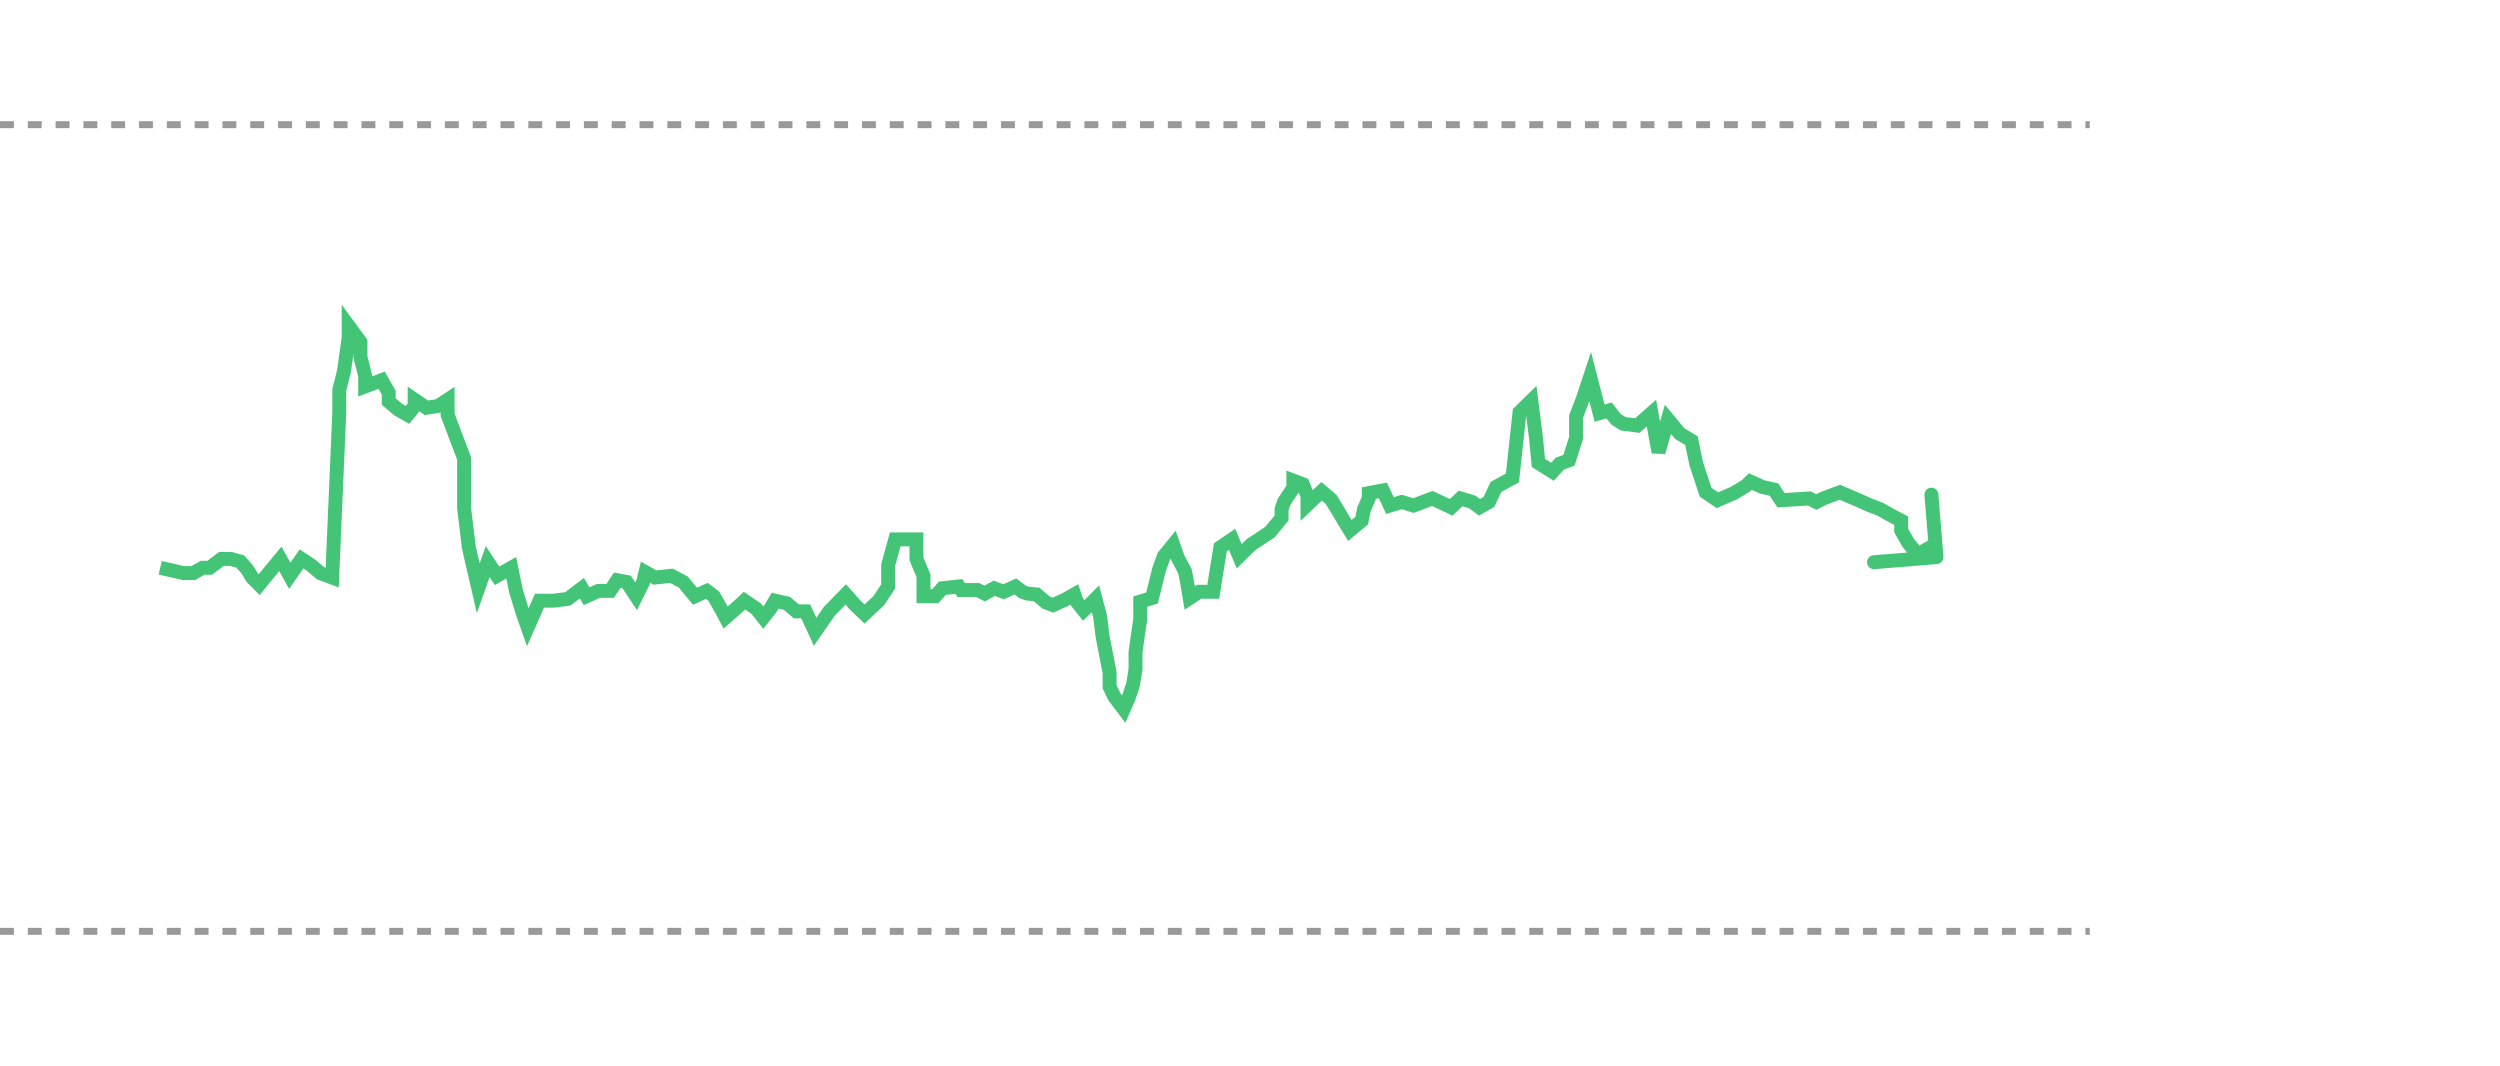<svg width="401" height="171" viewBox="0 -14 401 171" fill="none" xmlns="http://www.w3.org/2000/svg">
  <path
    class="price"
    d="M29.477 77.928L29.23 79.017L29.352 79.045H29.477V77.928ZM30.988 77.928V79.045H31.283L31.539 78.9L30.988 77.928ZM32.5 77.072V75.955H32.206L31.95 76.1L32.5 77.072ZM33.634 77.072V78.189H34.008L34.307 77.964L33.634 77.072ZM35.523 75.646V74.529H35.149L34.85 74.754L35.523 75.646ZM37.034 75.646L37.339 74.571L37.19 74.529H37.034V75.646ZM38.546 76.074L39.383 75.334L39.166 75.088L38.85 74.999L38.546 76.074ZM39.679 77.357L40.642 76.79L40.588 76.698L40.517 76.618L39.679 77.357ZM40.435 78.641L39.472 79.207L39.544 79.329L39.643 79.428L40.435 78.641ZM41.569 79.781L40.776 80.569L41.651 81.449L42.435 80.487L41.569 79.781ZM43.08 77.928L42.22 77.215L42.215 77.222L43.08 77.928ZM44.97 75.646L45.946 75.102L45.15 73.677L44.109 74.934L44.97 75.646ZM46.481 78.355L45.505 78.9L46.376 80.46L47.398 78.995L46.481 78.355ZM48.371 75.646L48.986 74.714L48.077 74.114L47.454 75.007L48.371 75.646ZM49.882 76.644L50.605 75.793L50.554 75.749L50.498 75.712L49.882 76.644ZM51.394 77.928L50.67 78.779L50.818 78.905L50.999 78.973L51.394 77.928ZM53.283 78.641L52.889 79.686L54.333 80.231L54.399 78.689L53.283 78.641ZM54.417 52.263L55.533 52.311L55.534 52.287V52.263H54.417ZM54.417 48.556L53.333 48.282L53.299 48.417V48.556H54.417ZM55.172 45.562L56.256 45.835L56.27 45.776L56.279 45.716L55.172 45.562ZM55.928 40.144L57.035 40.298L57.045 40.221V40.144H55.928ZM55.928 38.29L56.828 37.628L54.811 34.888V38.29H55.928ZM57.817 40.856H58.935V40.49L58.717 40.194L57.817 40.856ZM57.817 43.28H56.7V43.419L56.734 43.554L57.817 43.28ZM58.573 46.275H59.691V46.136L59.657 46.001L58.573 46.275ZM58.573 47.986H57.456V49.601L58.968 49.031L58.573 47.986ZM61.218 46.987L62.19 46.436L61.718 45.605L60.824 45.942L61.218 46.987ZM62.352 48.984H63.469V48.688L63.324 48.432L62.352 48.984ZM62.352 50.409H61.235V50.926L61.629 51.261L62.352 50.409ZM63.863 51.693L63.14 52.544L63.221 52.613L63.313 52.665L63.863 51.693ZM65.375 52.548L64.825 53.52L65.655 53.991L66.249 53.243L65.375 52.548ZM66.508 51.122L67.383 51.818L67.626 51.512V51.122H66.508ZM66.508 50.124L67.136 49.2L65.391 48.015V50.124H66.508ZM68.398 51.407L67.77 52.332L68.132 52.578L68.565 52.512L68.398 51.407ZM70.287 51.122L70.454 52.227L70.698 52.19L70.903 52.055L70.287 51.122ZM71.799 50.124H72.916V48.048L71.183 49.192L71.799 50.124ZM71.799 52.548H70.681V52.753L70.754 52.944L71.799 52.548ZM74.444 59.535H75.561V59.33L75.489 59.139L74.444 59.535ZM74.444 67.519H73.326V67.586L73.335 67.653L74.444 67.519ZM75.2 73.793L74.09 73.926L74.097 73.986L74.111 74.044L75.2 73.793ZM76.711 80.352L75.622 80.602L76.485 84.345L77.765 80.724L76.711 80.352ZM78.223 76.074L79.154 75.457L77.916 73.588L77.169 75.702L78.223 76.074ZM79.734 78.355L78.803 78.972L79.378 79.841L80.284 79.328L79.734 78.355ZM82.001 77.072L83.096 76.849L82.789 75.342L81.451 76.1L82.001 77.072ZM82.757 80.779L81.662 81.002L81.673 81.055L81.689 81.106L82.757 80.779ZM83.891 84.486L82.822 84.813L82.829 84.836L82.837 84.859L83.891 84.486ZM84.646 86.625L83.593 86.997L84.531 89.652L85.668 87.076L84.646 86.625ZM86.536 82.348V81.23H85.808L85.514 81.896L86.536 82.348ZM88.803 82.348V83.465H88.873L88.942 83.456L88.803 82.348ZM91.07 82.062L91.21 83.171L91.505 83.134L91.743 82.954L91.07 82.062ZM93.338 80.352L94.3 79.784L93.665 78.705L92.665 79.46L93.338 80.352ZM94.093 81.635L93.13 82.202L93.64 83.067L94.554 82.653L94.093 81.635ZM95.983 80.779V79.662H95.741L95.522 79.761L95.983 80.779ZM97.872 80.779V81.897H98.472L98.803 81.396L97.872 80.779ZM99.006 79.068L99.213 77.97L98.484 77.833L98.074 78.451L99.006 79.068ZM100.517 79.353L101.449 78.736L101.188 78.343L100.724 78.255L100.517 79.353ZM102.029 81.635L101.097 82.252L102.167 83.867L103.029 82.132L102.029 81.635ZM103.162 79.353L104.163 79.851L104.219 79.738L104.248 79.615L103.162 79.353ZM103.54 77.785L104.09 76.813L102.801 76.083L102.454 77.523L103.54 77.785ZM105.052 78.641L104.501 79.613L104.814 79.79L105.171 79.751L105.052 78.641ZM107.697 78.355L108.219 77.367L107.917 77.208L107.577 77.245L107.697 78.355ZM109.586 79.353L110.447 78.641L110.305 78.469L110.108 78.365L109.586 79.353ZM111.475 81.635L110.615 82.347L111.159 83.004L111.936 82.653L111.475 81.635ZM113.365 80.779L114.038 79.887L113.508 79.488L112.904 79.761L113.365 80.779ZM114.498 81.635L115.47 81.083L115.356 80.882L115.171 80.743L114.498 81.635ZM115.632 83.631L116.619 83.108L116.612 83.093L116.604 83.079L115.632 83.631ZM116.388 85.057L115.401 85.58L116.064 86.831L117.126 85.895L116.388 85.057ZM118.655 83.061L119.393 83.899L119.408 83.886L119.422 83.873L118.655 83.061ZM119.411 82.348L120.038 81.423L119.297 80.919L118.644 81.535L119.411 82.348ZM121.3 83.631L122.175 82.936L122.069 82.802L121.928 82.707L121.3 83.631ZM122.434 85.057L121.559 85.752L122.434 86.852L123.308 85.752L122.434 85.057ZM123.567 83.631L124.442 84.326L124.49 84.265L124.53 84.198L123.567 83.631ZM124.323 82.348L124.57 81.258L123.774 81.078L123.36 81.781L124.323 82.348ZM126.212 82.775L126.936 81.924L126.727 81.746L126.459 81.686L126.212 82.775ZM127.724 84.059L127.001 84.91L127.314 85.176H127.724V84.059ZM129.235 84.059L130.25 83.591L129.951 82.941H129.235V84.059ZM130.747 87.338L129.732 87.806L130.552 89.585L131.666 87.973L130.747 87.338ZM133.014 84.059L132.215 83.278L132.149 83.346L132.095 83.423L133.014 84.059ZM135.659 81.35L136.497 80.61L135.7 79.708L134.86 80.569L135.659 81.35ZM137.171 83.061L136.333 83.8L136.367 83.838L136.404 83.873L137.171 83.061ZM138.682 84.486L137.916 85.299L138.682 86.022L139.449 85.299L138.682 84.486ZM140.949 82.348L141.716 83.16L141.81 83.072L141.881 82.965L140.949 82.348ZM142.461 80.066L143.392 80.683L143.578 80.403V80.066H142.461ZM142.461 76.644L141.383 76.349L141.344 76.494V76.644H142.461ZM143.595 72.51V71.392H142.742L142.517 72.214L143.595 72.51ZM146.995 72.51H148.113V71.392H146.995V72.51ZM146.995 75.646H145.878V75.871L145.965 76.078L146.995 75.646ZM148.129 78.355H149.246V78.131L149.16 77.924L148.129 78.355ZM148.129 81.635H147.012V82.752H148.129V81.635ZM150.018 81.635V82.752H150.522L150.856 82.374L150.018 81.635ZM151.152 80.352L151.032 79.241L150.602 79.287L150.315 79.612L151.152 80.352ZM153.797 80.066L154.729 79.449L154.353 78.883L153.677 78.956L153.797 80.066ZM154.175 80.637L153.244 81.254L153.575 81.754H154.175V80.637ZM156.82 80.637L157.322 79.638L157.085 79.519H156.82V80.637ZM157.954 81.207L157.452 82.205L157.985 82.473L158.504 82.179L157.954 81.207ZM159.465 80.352L159.86 79.306L159.37 79.121L158.915 79.379L159.465 80.352ZM160.977 80.922L160.582 81.967L161.016 82.131L161.438 81.94L160.977 80.922ZM162.866 80.066L163.539 79.174L163.01 78.775L162.405 79.049L162.866 80.066ZM164 80.922L163.327 81.814L163.455 81.91L163.605 81.967L164 80.922ZM164.755 81.207L164.361 82.252L164.501 82.305L164.651 82.319L164.755 81.207ZM166.267 81.35L166.99 80.498L166.722 80.27L166.372 80.237L166.267 81.35ZM167.778 82.633L167.055 83.485L167.203 83.61L167.384 83.678L167.778 82.633ZM168.912 83.061L168.518 84.106L168.951 84.269L169.373 84.078L168.912 83.061ZM170.801 82.205L171.262 83.223L171.308 83.202L171.352 83.177L170.801 82.205ZM172.313 81.35L173.374 80.998L172.946 79.707L171.763 80.377L172.313 81.35ZM172.691 82.49L171.63 82.842L171.693 83.03L171.816 83.186L172.691 82.49ZM173.824 83.916L172.95 84.611L173.707 85.563L174.591 84.729L173.824 83.916ZM174.58 83.203L175.347 84.016L175.36 84.004L175.373 83.991L174.58 83.203ZM175.714 82.062L176.794 81.776L176.295 79.893L174.921 81.275L175.714 82.062ZM176.47 84.914L177.579 84.781L177.57 84.703L177.55 84.628L176.47 84.914ZM176.847 88.051L175.738 88.184L175.743 88.224L175.751 88.264L176.847 88.051ZM177.981 93.897H179.098V93.789L179.078 93.684L177.981 93.897ZM177.981 96.178H176.864V96.433L176.974 96.663L177.981 96.178ZM178.737 97.746L177.73 98.231L177.779 98.332L177.846 98.421L178.737 97.746ZM180.248 99.743L179.358 100.417L180.503 101.93L181.27 100.194L180.248 99.743ZM181.004 98.032L182.026 98.483L182.048 98.434L182.065 98.383L181.004 98.032ZM181.76 95.75L182.82 96.102L182.85 96.014L182.864 95.922L181.76 95.75ZM182.138 93.326L183.242 93.499L183.255 93.413V93.326H182.138ZM182.138 90.617L181.031 90.463L181.02 90.54V90.617H182.138ZM182.516 87.908L181.41 87.746L181.409 87.754L182.516 87.908ZM182.893 85.342L183.999 85.505L184.011 85.424V85.342H182.893ZM182.893 82.49L182.57 81.421L181.776 81.66V82.49H182.893ZM184.783 81.92L185.106 82.99L185.714 82.806L185.867 82.189L184.783 81.92ZM185.916 77.357L184.863 76.985L184.845 77.036L184.832 77.088L185.916 77.357ZM186.672 75.219L185.806 74.513L185.683 74.663L185.619 74.846L186.672 75.219ZM188.184 73.365L189.237 72.993L188.575 71.118L187.318 72.659L188.184 73.365ZM188.939 75.504L187.886 75.876L187.913 75.954L187.952 76.027L188.939 75.504ZM190.073 77.642L191.171 77.435L191.139 77.269L191.06 77.119L190.073 77.642ZM190.451 79.639L191.553 79.456L191.551 79.443L191.549 79.431L190.451 79.639ZM190.829 81.92L189.726 82.103L190.008 83.801L191.444 82.852L190.829 81.92ZM192.34 80.922V79.805H192.005L191.725 79.989L192.34 80.922ZM194.607 80.922V82.039H195.561L195.711 81.097L194.607 80.922ZM195.741 73.793L195.113 72.868L194.714 73.14L194.638 73.617L195.741 73.793ZM197.63 72.51L198.661 72.078L198.133 70.817L197.003 71.585L197.63 72.51ZM198.764 75.219L197.733 75.65L198.37 77.171L199.547 76.016L198.764 75.219ZM200.653 73.365L200.038 72.433L199.948 72.492L199.871 72.567L200.653 73.365ZM203.676 71.369L204.292 72.301L204.431 72.21L204.537 72.082L203.676 71.369ZM205.566 69.088L206.426 69.8L206.683 69.49V69.088H205.566ZM205.566 67.662L204.505 67.31L204.448 67.481V67.662H205.566ZM205.944 66.521L205.012 65.904L204.93 66.028L204.883 66.17L205.944 66.521ZM207.455 64.24L208.387 64.857L208.572 64.576V64.24H207.455ZM207.455 63.099L207.85 62.054L206.338 61.483V63.099H207.455ZM208.967 63.669L210.001 63.248L209.817 62.796L209.361 62.624L208.967 63.669ZM209.722 65.523H210.84V65.304L210.757 65.101L209.722 65.523ZM209.722 66.949H208.605V69.539L210.489 67.762L209.722 66.949ZM211.99 64.81L212.713 63.958L211.95 63.311L211.223 63.997L211.99 64.81ZM213.501 66.093L214.454 65.51L214.361 65.358L214.224 65.242L213.501 66.093ZM214.635 67.947L215.597 67.38L215.593 67.372L215.588 67.364L214.635 67.947ZM215.39 69.23L214.428 69.797L214.432 69.805L214.437 69.813L215.39 69.23ZM216.524 71.084L215.571 71.667L216.244 72.768L217.238 71.943L216.524 71.084ZM218.413 69.515L219.127 70.375L219.43 70.124L219.508 69.739L218.413 69.515ZM218.791 67.662L217.769 67.21L217.721 67.32L217.697 67.439L218.791 67.662ZM219.547 65.951L220.569 66.402L220.664 66.187V65.951H219.547ZM219.547 65.095L219.34 63.997L218.43 64.169V65.095H219.547ZM221.814 64.668L222.826 64.194L222.459 63.409L221.607 63.57L221.814 64.668ZM222.948 67.091L221.936 67.565L222.345 68.441L223.271 68.161L222.948 67.091ZM224.837 66.521L225.16 65.451L224.837 65.354L224.514 65.451L224.837 66.521ZM226.727 67.091L226.404 68.161L226.767 68.271L227.121 68.137L226.727 67.091ZM229.75 65.951L230.226 64.94L229.798 64.738L229.355 64.905L229.75 65.951ZM232.773 67.377L232.296 68.387L232.985 68.712L233.539 68.189L232.773 67.377ZM234.284 65.951L234.607 64.881L233.988 64.694L233.517 65.138L234.284 65.951ZM236.173 66.521L236.847 65.629L236.687 65.509L236.496 65.451L236.173 66.521ZM237.307 67.377L236.634 68.269L237.219 68.71L237.857 68.349L237.307 67.377ZM238.819 66.521L239.369 67.493L239.68 67.318L239.831 66.995L238.819 66.521ZM239.952 64.097L239.422 63.114L239.097 63.289L238.94 63.624L239.952 64.097ZM242.597 62.671L243.127 63.655L243.645 63.376L243.708 62.791L242.597 62.671ZM243.731 52.12L242.948 51.323L242.663 51.603L242.62 52.001L243.731 52.12ZM245.62 50.267L246.729 50.127L246.447 47.891L244.838 49.469L245.62 50.267ZM246.376 56.255L247.488 56.15L247.487 56.133L247.485 56.115L246.376 56.255ZM246.754 60.248L245.642 60.353L245.693 60.901L246.159 61.193L246.754 60.248ZM249.021 61.673L248.426 62.619L249.23 63.125L249.859 62.413L249.021 61.673ZM250.155 60.39L249.76 59.345L249.501 59.443L249.317 59.65L250.155 60.39ZM251.666 59.82L252.061 60.865L252.567 60.674L252.731 60.158L251.666 59.82ZM252.8 56.255L253.865 56.594L253.917 56.429V56.255H252.8ZM252.8 52.833L251.755 52.438L251.683 52.629V52.833H252.8ZM253.934 49.839L254.978 50.235L254.987 50.213L254.994 50.191L253.934 49.839ZM255.067 46.417L256.149 46.138L255.199 42.465L254.006 46.066L255.067 46.417ZM256.579 52.263L255.497 52.543L255.783 53.649L256.883 53.338L256.579 52.263ZM258.09 51.835L258.965 51.14L258.502 50.558L257.786 50.76L258.09 51.835ZM259.224 53.261L258.349 53.956L258.468 54.105L258.629 54.207L259.224 53.261ZM260.357 53.974L259.763 54.92L259.972 55.052L260.218 55.083L260.357 53.974ZM262.625 54.259L262.485 55.368L262.985 55.431L263.363 55.098L262.625 54.259ZM264.892 52.263L265.991 52.064L265.639 50.116L264.153 51.424L264.892 52.263ZM266.025 58.537L264.926 58.735L267.1 58.844L266.025 58.537ZM267.537 53.261L268.397 52.548L267.046 50.917L266.463 52.953L267.537 53.261ZM269.426 55.542L268.566 56.255L268.687 56.401L268.849 56.499L269.426 55.542ZM271.316 56.683L272.41 56.46L272.313 55.98L271.893 55.727L271.316 56.683ZM272.071 60.39L270.977 60.613L270.99 60.678L271.011 60.742L272.071 60.39ZM273.583 64.953L272.522 65.304L272.641 65.664L272.955 65.877L273.583 64.953ZM275.472 66.236L274.844 67.16L275.352 67.505L275.915 67.262L275.472 66.236ZM278.117 65.095L278.56 66.121L278.63 66.091L278.695 66.052L278.117 65.095ZM280.007 63.955L280.584 64.911L280.687 64.849L280.773 64.767L280.007 63.955ZM280.762 63.242L281.223 62.224L280.541 61.915L279.996 62.429L280.762 63.242ZM282.652 64.097L282.191 65.115L282.294 65.162L282.405 65.187L282.652 64.097ZM284.541 64.525L285.473 63.908L285.225 63.534L284.788 63.435L284.541 64.525ZM285.675 66.236L284.743 66.853L285.1 67.392L285.745 67.351L285.675 66.236ZM290.209 65.951L290.711 64.953L290.441 64.817L290.139 64.836L290.209 65.951ZM291.343 66.521L290.841 67.519L291.343 67.772L291.845 67.519L291.343 66.521ZM292.477 65.951L292.082 64.905L292.027 64.926L291.974 64.953L292.477 65.951ZM295.122 64.953L295.564 63.927L295.15 63.748L294.727 63.907L295.122 64.953ZM297.767 66.093L298.217 65.071L298.209 65.067L297.767 66.093ZM300.034 67.091L299.584 68.114L299.611 68.126L299.64 68.137L300.034 67.091ZM301.546 67.662L302.096 66.689L302.021 66.647L301.94 66.616L301.546 67.662ZM303.057 68.517L302.507 69.49L302.521 69.498L302.535 69.505L303.057 68.517ZM304.946 69.515H306.064V68.842L305.468 68.527L304.946 69.515ZM304.946 71.084H303.829V71.379L303.975 71.635L304.946 71.084ZM306.08 73.08L305.108 73.632L305.155 73.713L305.214 73.786L306.08 73.08ZM307.591 74.933L306.726 75.639L307.321 76.37L308.142 75.906L307.591 74.933ZM309.103 74.078L309.826 73.226L309.231 72.721L308.553 73.106L309.103 74.078ZM310.705 76.475C311.32 76.424 311.778 75.885 311.728 75.27L310.909 65.248C310.859 64.633 310.32 64.175 309.705 64.225C309.09 64.275 308.632 64.815 308.682 65.43L309.41 74.338L300.501 75.066C299.886 75.116 299.428 75.656 299.478 76.271C299.529 76.886 300.068 77.344 300.683 77.293L310.705 76.475ZM25.451 78.162L29.23 79.017L29.724 76.838L25.945 75.982L25.451 78.162ZM29.477 79.045H30.988V76.81H29.477V79.045ZM31.539 78.9L33.05 78.044L31.95 76.1L30.438 76.955L31.539 78.9ZM32.5 78.189H33.634V75.955H32.5V78.189ZM34.307 77.964L36.196 76.538L34.85 74.754L32.961 76.18L34.307 77.964ZM35.523 76.764H37.034V74.529H35.523V76.764ZM36.73 76.721L38.242 77.149L38.85 74.999L37.339 74.571L36.73 76.721ZM37.709 76.814L38.842 78.097L40.517 76.618L39.383 75.334L37.709 76.814ZM38.717 77.924L39.472 79.207L41.398 78.073L40.642 76.79L38.717 77.924ZM39.643 79.428L40.776 80.569L42.361 78.994L41.228 77.853L39.643 79.428ZM42.435 80.487L43.946 78.634L42.215 77.222L40.703 79.075L42.435 80.487ZM43.941 78.64L45.83 76.359L44.109 74.934L42.22 77.215L43.941 78.64ZM43.994 76.191L45.505 78.9L47.457 77.811L45.946 75.102L43.994 76.191ZM47.398 78.995L49.287 76.285L47.454 75.007L45.565 77.716L47.398 78.995ZM47.755 76.579L49.266 77.577L50.498 75.712L48.986 74.714L47.755 76.579ZM49.159 77.496L50.67 78.779L52.117 77.076L50.605 75.793L49.159 77.496ZM50.999 78.973L52.889 79.686L53.677 77.595L51.788 76.882L50.999 78.973ZM54.399 78.689L55.533 52.311L53.3 52.215L52.167 78.593L54.399 78.689ZM55.534 52.263V48.556H53.299V52.263H55.534ZM55.5 48.829L56.256 45.835L54.089 45.288L53.333 48.282L55.5 48.829ZM56.279 45.716L57.035 40.298L54.822 39.989L54.066 45.407L56.279 45.716ZM57.045 40.144V38.29H54.811V40.144H57.045ZM55.028 38.952L56.918 41.519L58.717 40.194L56.828 37.628L55.028 38.952ZM56.7 40.856V43.28H58.935V40.856H56.7ZM56.734 43.554L57.49 46.548L59.657 46.001L58.901 43.007L56.734 43.554ZM57.456 46.275V47.986H59.691V46.275H57.456ZM58.968 49.031L61.613 48.033L60.824 45.942L58.179 46.94L58.968 49.031ZM60.247 47.539L61.38 49.535L63.324 48.432L62.19 46.436L60.247 47.539ZM61.235 48.984V50.409H63.469V48.984H61.235ZM61.629 51.261L63.14 52.544L64.587 50.841L63.075 49.558L61.629 51.261ZM63.313 52.665L64.825 53.52L65.925 51.576L64.414 50.72L63.313 52.665ZM66.249 53.243L67.383 51.818L65.634 50.427L64.5 51.853L66.249 53.243ZM67.626 51.122V50.124H65.391V51.122H67.626ZM65.881 51.049L67.77 52.332L69.026 50.483L67.136 49.2L65.881 51.049ZM68.565 52.512L70.454 52.227L70.121 50.017L68.231 50.303L68.565 52.512ZM70.903 52.055L72.414 51.057L71.183 49.192L69.672 50.19L70.903 52.055ZM70.681 50.124V52.548H72.916V50.124H70.681ZM70.754 52.944L73.399 59.93L75.489 59.139L72.844 52.153L70.754 52.944ZM73.326 59.535V63.242H75.561V59.535H73.326ZM73.326 63.242V67.519H75.561V63.242H73.326ZM73.335 67.653L74.09 73.926L76.309 73.659L75.553 67.386L73.335 67.653ZM74.111 74.044L75.622 80.602L77.8 80.101L76.288 73.542L74.111 74.044ZM77.765 80.724L79.276 76.446L77.169 75.702L75.658 79.979L77.765 80.724ZM77.291 76.691L78.803 78.972L80.665 77.738L79.154 75.457L77.291 76.691ZM80.284 79.328L82.552 78.044L81.451 76.1L79.184 77.383L80.284 79.328ZM80.906 77.295L81.662 81.002L83.852 80.556L83.096 76.849L80.906 77.295ZM81.689 81.106L82.822 84.813L84.959 84.16L83.826 80.453L81.689 81.106ZM82.837 84.859L83.593 86.997L85.7 86.253L84.944 84.114L82.837 84.859ZM85.668 87.076L87.558 82.799L85.514 81.896L83.624 86.174L85.668 87.076ZM86.536 83.465H88.803V81.23H86.536V83.465ZM88.942 83.456L91.21 83.171L90.931 80.954L88.664 81.239L88.942 83.456ZM91.743 82.954L94.01 81.243L92.665 79.46L90.397 81.171L91.743 82.954ZM92.375 80.918L93.13 82.202L95.056 81.068L94.3 79.784L92.375 80.918ZM94.554 82.653L96.444 81.797L95.522 79.761L93.632 80.617L94.554 82.653ZM95.983 81.897H97.872V79.662H95.983V81.897ZM98.803 81.396L99.937 79.685L98.074 78.451L96.941 80.162L98.803 81.396ZM98.799 80.166L100.31 80.451L100.724 78.255L99.213 77.97L98.799 80.166ZM99.586 79.971L101.097 82.252L102.96 81.018L101.449 78.736L99.586 79.971ZM103.029 82.132L104.163 79.851L102.162 78.856L101.028 81.138L103.029 82.132ZM104.248 79.615L104.626 78.047L102.454 77.523L102.076 79.092L104.248 79.615ZM102.99 78.757L104.501 79.613L105.602 77.668L104.09 76.813L102.99 78.757ZM105.171 79.751L107.816 79.466L107.577 77.245L104.932 77.53L105.171 79.751ZM107.175 79.343L109.064 80.341L110.108 78.365L108.219 77.367L107.175 79.343ZM108.726 80.066L110.615 82.347L112.336 80.922L110.447 78.641L108.726 80.066ZM111.936 82.653L113.826 81.797L112.904 79.761L111.015 80.617L111.936 82.653ZM112.692 81.671L113.825 82.527L115.171 80.743L114.038 79.887L112.692 81.671ZM113.527 82.186L114.66 84.183L116.604 83.079L115.47 81.083L113.527 82.186ZM114.645 84.154L115.401 85.58L117.375 84.533L116.619 83.108L114.645 84.154ZM117.126 85.895L119.393 83.899L117.917 82.222L115.649 84.218L117.126 85.895ZM119.422 83.873L120.177 83.16L118.644 81.535L117.888 82.248L119.422 83.873ZM118.783 83.272L120.672 84.555L121.928 82.707L120.038 81.423L118.783 83.272ZM120.426 84.326L121.559 85.752L123.308 84.361L122.175 82.936L120.426 84.326ZM123.308 85.752L124.442 84.326L122.693 82.936L121.559 84.361L123.308 85.752ZM124.53 84.198L125.286 82.915L123.36 81.781L122.605 83.064L124.53 84.198ZM124.076 83.437L125.966 83.865L126.459 81.686L124.57 81.258L124.076 83.437ZM125.489 83.627L127.001 84.91L128.447 83.207L126.936 81.924L125.489 83.627ZM127.724 85.176H129.235V82.941H127.724V85.176ZM128.221 84.526L129.732 87.806L131.762 86.87L130.25 83.591L128.221 84.526ZM131.666 87.973L133.933 84.694L132.095 83.423L129.828 86.703L131.666 87.973ZM133.814 84.839L136.459 82.13L134.86 80.569L132.215 83.278L133.814 84.839ZM134.822 82.089L136.333 83.8L138.008 82.321L136.497 80.61L134.822 82.089ZM136.404 83.873L137.916 85.299L139.449 83.674L137.937 82.248L136.404 83.873ZM139.449 85.299L141.716 83.16L140.183 81.535L137.916 83.674L139.449 85.299ZM141.881 82.965L143.392 80.683L141.53 79.449L140.018 81.731L141.881 82.965ZM143.578 80.066V76.644H141.344V80.066H143.578ZM143.539 76.94L144.672 72.805L142.517 72.214L141.383 76.349L143.539 76.94ZM143.595 73.627H146.995V71.392H143.595V73.627ZM145.878 72.51V75.646H148.113V72.51H145.878ZM145.965 76.078L147.098 78.787L149.16 77.924L148.026 75.215L145.965 76.078ZM147.012 78.355V81.635H149.246V78.355H147.012ZM148.129 82.752H150.018V80.517H148.129V82.752ZM150.856 82.374L151.989 81.091L150.315 79.612L149.181 80.895L150.856 82.374ZM151.272 81.462L153.917 81.177L153.677 78.956L151.032 79.241L151.272 81.462ZM152.866 80.683L153.244 81.254L155.106 80.019L154.729 79.449L152.866 80.683ZM154.175 81.754H156.82V79.519H154.175V81.754ZM156.318 81.635L157.452 82.205L158.456 80.209L157.322 79.638L156.318 81.635ZM158.504 82.179L160.016 81.324L158.915 79.379L157.403 80.235L158.504 82.179ZM159.071 81.397L160.582 81.967L161.371 79.876L159.86 79.306L159.071 81.397ZM161.438 81.94L163.327 81.084L162.405 79.049L160.516 79.904L161.438 81.94ZM162.193 80.958L163.327 81.814L164.673 80.03L163.539 79.174L162.193 80.958ZM163.605 81.967L164.361 82.252L165.15 80.162L164.394 79.876L163.605 81.967ZM164.651 82.319L166.162 82.462L166.372 80.237L164.86 80.095L164.651 82.319ZM165.544 82.201L167.055 83.485L168.502 81.781L166.99 80.498L165.544 82.201ZM167.384 83.678L168.518 84.106L169.307 82.015L168.173 81.587L167.384 83.678ZM169.373 84.078L171.262 83.223L170.341 81.187L168.451 82.043L169.373 84.078ZM171.352 83.177L172.863 82.322L171.763 80.377L170.251 81.233L171.352 83.177ZM171.252 81.701L171.63 82.842L173.751 82.139L173.374 80.998L171.252 81.701ZM171.816 83.186L172.95 84.611L174.699 83.221L173.565 81.795L171.816 83.186ZM174.591 84.729L175.347 84.016L173.813 82.39L173.058 83.103L174.591 84.729ZM175.373 83.991L176.506 82.85L174.921 81.275L173.788 82.415L175.373 83.991ZM174.634 82.349L175.39 85.2L177.55 84.628L176.794 81.776L174.634 82.349ZM175.36 85.048L175.738 88.184L177.957 87.917L177.579 84.781L175.36 85.048ZM175.751 88.264L176.884 94.109L179.078 93.684L177.944 87.838L175.751 88.264ZM176.864 93.897V96.178H179.098V93.897H176.864ZM176.974 96.663L177.73 98.231L179.743 97.261L178.988 95.693L176.974 96.663ZM177.846 98.421L179.358 100.417L181.139 99.068L179.628 97.072L177.846 98.421ZM181.27 100.194L182.026 98.483L179.982 97.58L179.226 99.291L181.27 100.194ZM182.065 98.383L182.82 96.102L180.699 95.399L179.943 97.68L182.065 98.383ZM182.864 95.922L183.242 93.499L181.034 93.154L180.656 95.578L182.864 95.922ZM183.255 93.326V90.617H181.02V93.326H183.255ZM183.244 90.772L183.622 88.063L181.409 87.754L181.031 90.463L183.244 90.772ZM183.621 88.071L183.999 85.505L181.788 85.179L181.41 87.746L183.621 88.071ZM184.011 85.342V82.49H181.776V85.342H184.011ZM183.216 83.56L185.106 82.99L184.46 80.85L182.57 81.421L183.216 83.56ZM185.867 82.189L187.001 77.627L184.832 77.088L183.698 81.65L185.867 82.189ZM186.97 77.73L187.726 75.591L185.619 74.846L184.863 76.985L186.97 77.73ZM187.538 75.925L189.05 74.071L187.318 72.659L185.806 74.513L187.538 75.925ZM187.13 73.737L187.886 75.876L189.993 75.132L189.237 72.993L187.13 73.737ZM187.952 76.027L189.086 78.166L191.06 77.119L189.927 74.981L187.952 76.027ZM188.975 77.85L189.353 79.846L191.549 79.431L191.171 77.435L188.975 77.85ZM189.349 79.821L189.726 82.103L191.931 81.737L191.553 79.456L189.349 79.821ZM191.444 82.852L192.956 81.854L191.725 79.989L190.213 80.987L191.444 82.852ZM192.34 82.039H194.607V79.805H192.34V82.039ZM195.711 81.097L196.845 73.968L194.638 73.617L193.504 80.746L195.711 81.097ZM196.369 74.717L198.258 73.434L197.003 71.585L195.113 72.868L196.369 74.717ZM196.6 72.941L197.733 75.65L199.795 74.787L198.661 72.078L196.6 72.941ZM199.547 76.016L201.436 74.163L199.871 72.567L197.982 74.421L199.547 76.016ZM201.269 74.297L204.292 72.301L203.061 70.436L200.038 72.433L201.269 74.297ZM204.537 72.082L206.426 69.8L204.705 68.375L202.816 70.656L204.537 72.082ZM206.683 69.088V67.662H204.448V69.088H206.683ZM206.626 68.013L207.004 66.873L204.883 66.17L204.505 67.31L206.626 68.013ZM206.875 67.138L208.387 64.857L206.524 63.623L205.012 65.904L206.875 67.138ZM208.572 64.24V63.099H206.338V64.24H208.572ZM207.061 64.145L208.572 64.715L209.361 62.624L207.85 62.054L207.061 64.145ZM207.932 64.091L208.688 65.945L210.757 65.101L210.001 63.248L207.932 64.091ZM208.605 65.523V66.949H210.84V65.523H208.605ZM210.489 67.762L212.001 66.336L210.467 64.71L208.956 66.136L210.489 67.762ZM212.001 66.336L212.756 65.623L211.223 63.997L210.467 64.71L212.001 66.336ZM211.266 65.662L212.778 66.945L214.224 65.242L212.713 63.958L211.266 65.662ZM212.548 66.676L213.682 68.53L215.588 67.364L214.454 65.51L212.548 66.676ZM213.672 68.514L214.428 69.797L216.353 68.663L215.597 67.38L213.672 68.514ZM214.437 69.813L215.571 71.667L217.477 70.501L216.344 68.647L214.437 69.813ZM217.238 71.943L219.127 70.375L217.7 68.656L215.81 70.224L217.238 71.943ZM219.508 69.739L219.886 67.885L217.697 67.439L217.319 69.292L219.508 69.739ZM219.813 68.113L220.569 66.402L218.525 65.499L217.769 67.21L219.813 68.113ZM220.664 65.951V65.095H218.43V65.951H220.664ZM219.754 66.193L222.021 65.766L221.607 63.57L219.34 63.997L219.754 66.193ZM220.802 65.141L221.936 67.565L223.96 66.618L222.826 64.194L220.802 65.141ZM223.271 68.161L225.16 67.591L224.514 65.451L222.625 66.022L223.271 68.161ZM224.514 67.591L226.404 68.161L227.05 66.022L225.16 65.451L224.514 67.591ZM227.121 68.137L230.144 66.996L229.355 64.905L226.332 66.046L227.121 68.137ZM229.273 66.961L232.296 68.387L233.249 66.366L230.226 64.94L229.273 66.961ZM233.539 68.189L235.051 66.764L233.517 65.138L232.006 66.564L233.539 68.189ZM233.961 67.02L235.851 67.591L236.496 65.451L234.607 64.881L233.961 67.02ZM235.5 67.413L236.634 68.269L237.98 66.485L236.847 65.629L235.5 67.413ZM237.857 68.349L239.369 67.493L238.268 65.549L236.757 66.404L237.857 68.349ZM239.831 66.995L240.964 64.571L238.94 63.624L237.806 66.048L239.831 66.995ZM240.482 65.081L243.127 63.655L242.067 61.688L239.422 63.114L240.482 65.081ZM243.708 62.791L244.842 52.24L242.62 52.001L241.486 62.552L243.708 62.791ZM244.513 52.918L246.403 51.064L244.838 49.469L242.948 51.323L244.513 52.918ZM244.512 50.407L245.268 56.395L247.485 56.115L246.729 50.127L244.512 50.407ZM245.264 56.361L245.642 60.353L247.866 60.142L247.488 56.15L245.264 56.361ZM246.159 61.193L248.426 62.619L249.616 60.727L247.349 59.302L246.159 61.193ZM249.859 62.413L250.992 61.13L249.317 59.65L248.184 60.934L249.859 62.413ZM250.549 61.435L252.061 60.865L251.272 58.774L249.76 59.345L250.549 61.435ZM252.731 60.158L253.865 56.594L251.735 55.917L250.601 59.481L252.731 60.158ZM253.917 56.255V52.833H251.683V56.255H253.917ZM253.845 53.229L254.978 50.235L252.889 49.444L251.755 52.438L253.845 53.229ZM254.994 50.191L256.128 46.769L254.006 46.066L252.873 49.488L254.994 50.191ZM253.985 46.697L255.497 52.543L257.66 51.983L256.149 46.138L253.985 46.697ZM256.883 53.338L258.394 52.91L257.786 50.76L256.274 51.188L256.883 53.338ZM257.216 52.531L258.349 53.956L260.098 52.566L258.965 51.14L257.216 52.531ZM258.629 54.207L259.763 54.92L260.952 53.028L259.819 52.315L258.629 54.207ZM260.218 55.083L262.485 55.368L262.764 53.151L260.497 52.865L260.218 55.083ZM263.363 55.098L265.63 53.102L264.153 51.424L261.886 53.42L263.363 55.098ZM263.792 52.462L264.926 58.735L267.125 58.338L265.991 52.064L263.792 52.462ZM267.1 58.844L268.611 53.569L266.463 52.953L264.951 58.229L267.1 58.844ZM266.676 53.974L268.566 56.255L270.287 54.83L268.397 52.548L266.676 53.974ZM268.849 56.499L270.738 57.639L271.893 55.727L270.004 54.586L268.849 56.499ZM270.221 56.906L270.977 60.613L273.166 60.167L272.41 56.46L270.221 56.906ZM271.011 60.742L272.522 65.304L274.644 64.601L273.132 60.039L271.011 60.742ZM272.955 65.877L274.844 67.16L276.1 65.312L274.211 64.028L272.955 65.877ZM275.915 67.262L278.56 66.121L277.675 64.069L275.03 65.21L275.915 67.262ZM278.695 66.052L280.584 64.911L279.429 62.998L277.54 64.139L278.695 66.052ZM280.773 64.767L281.529 64.055L279.996 62.429L279.24 63.142L280.773 64.767ZM280.302 64.26L282.191 65.115L283.113 63.079L281.223 62.224L280.302 64.26ZM282.405 65.187L284.294 65.615L284.788 63.435L282.899 63.008L282.405 65.187ZM283.61 65.142L284.743 66.853L286.606 65.619L285.473 63.908L283.61 65.142ZM285.745 67.351L290.279 67.066L290.139 64.836L285.605 65.121L285.745 67.351ZM289.707 66.949L290.841 67.519L291.845 65.523L290.711 64.953L289.707 66.949ZM291.845 67.519L292.979 66.949L291.974 64.953L290.841 65.523L291.845 67.519ZM292.871 66.996L295.516 65.998L294.727 63.907L292.082 64.905L292.871 66.996ZM294.679 65.979L297.324 67.119L298.209 65.067L295.564 63.927L294.679 65.979ZM297.317 67.116L299.584 68.114L300.484 66.069L298.217 65.071L297.317 67.116ZM299.64 68.137L301.151 68.707L301.94 66.616L300.428 66.046L299.64 68.137ZM300.995 68.634L302.507 69.49L303.607 67.545L302.096 66.689L300.995 68.634ZM302.535 69.505L304.424 70.503L305.468 68.527L303.579 67.529L302.535 69.505ZM303.829 69.515V71.084H306.064V69.515H303.829ZM303.975 71.635L305.108 73.632L307.052 72.528L305.918 70.532L303.975 71.635ZM305.214 73.786L306.726 75.639L308.457 74.227L306.946 72.374L305.214 73.786ZM308.142 75.906L309.653 75.05L308.553 73.106L307.041 73.961L308.142 75.906ZM308.38 74.93L309.891 76.213L311.338 74.509L309.826 73.226L308.38 74.93Z"
    fill="#44C476" />
  <path d="M0 6L335.196 6" stroke="black" stroke-opacity="0.4" stroke-width="1.117"
    stroke-dasharray="2.23 2.23" />
  <path d="M0 135.386L335.196 135.386" stroke="black" stroke-opacity="0.4" stroke-width="1.117"
    stroke-dasharray="2.23 2.23" />
</svg>